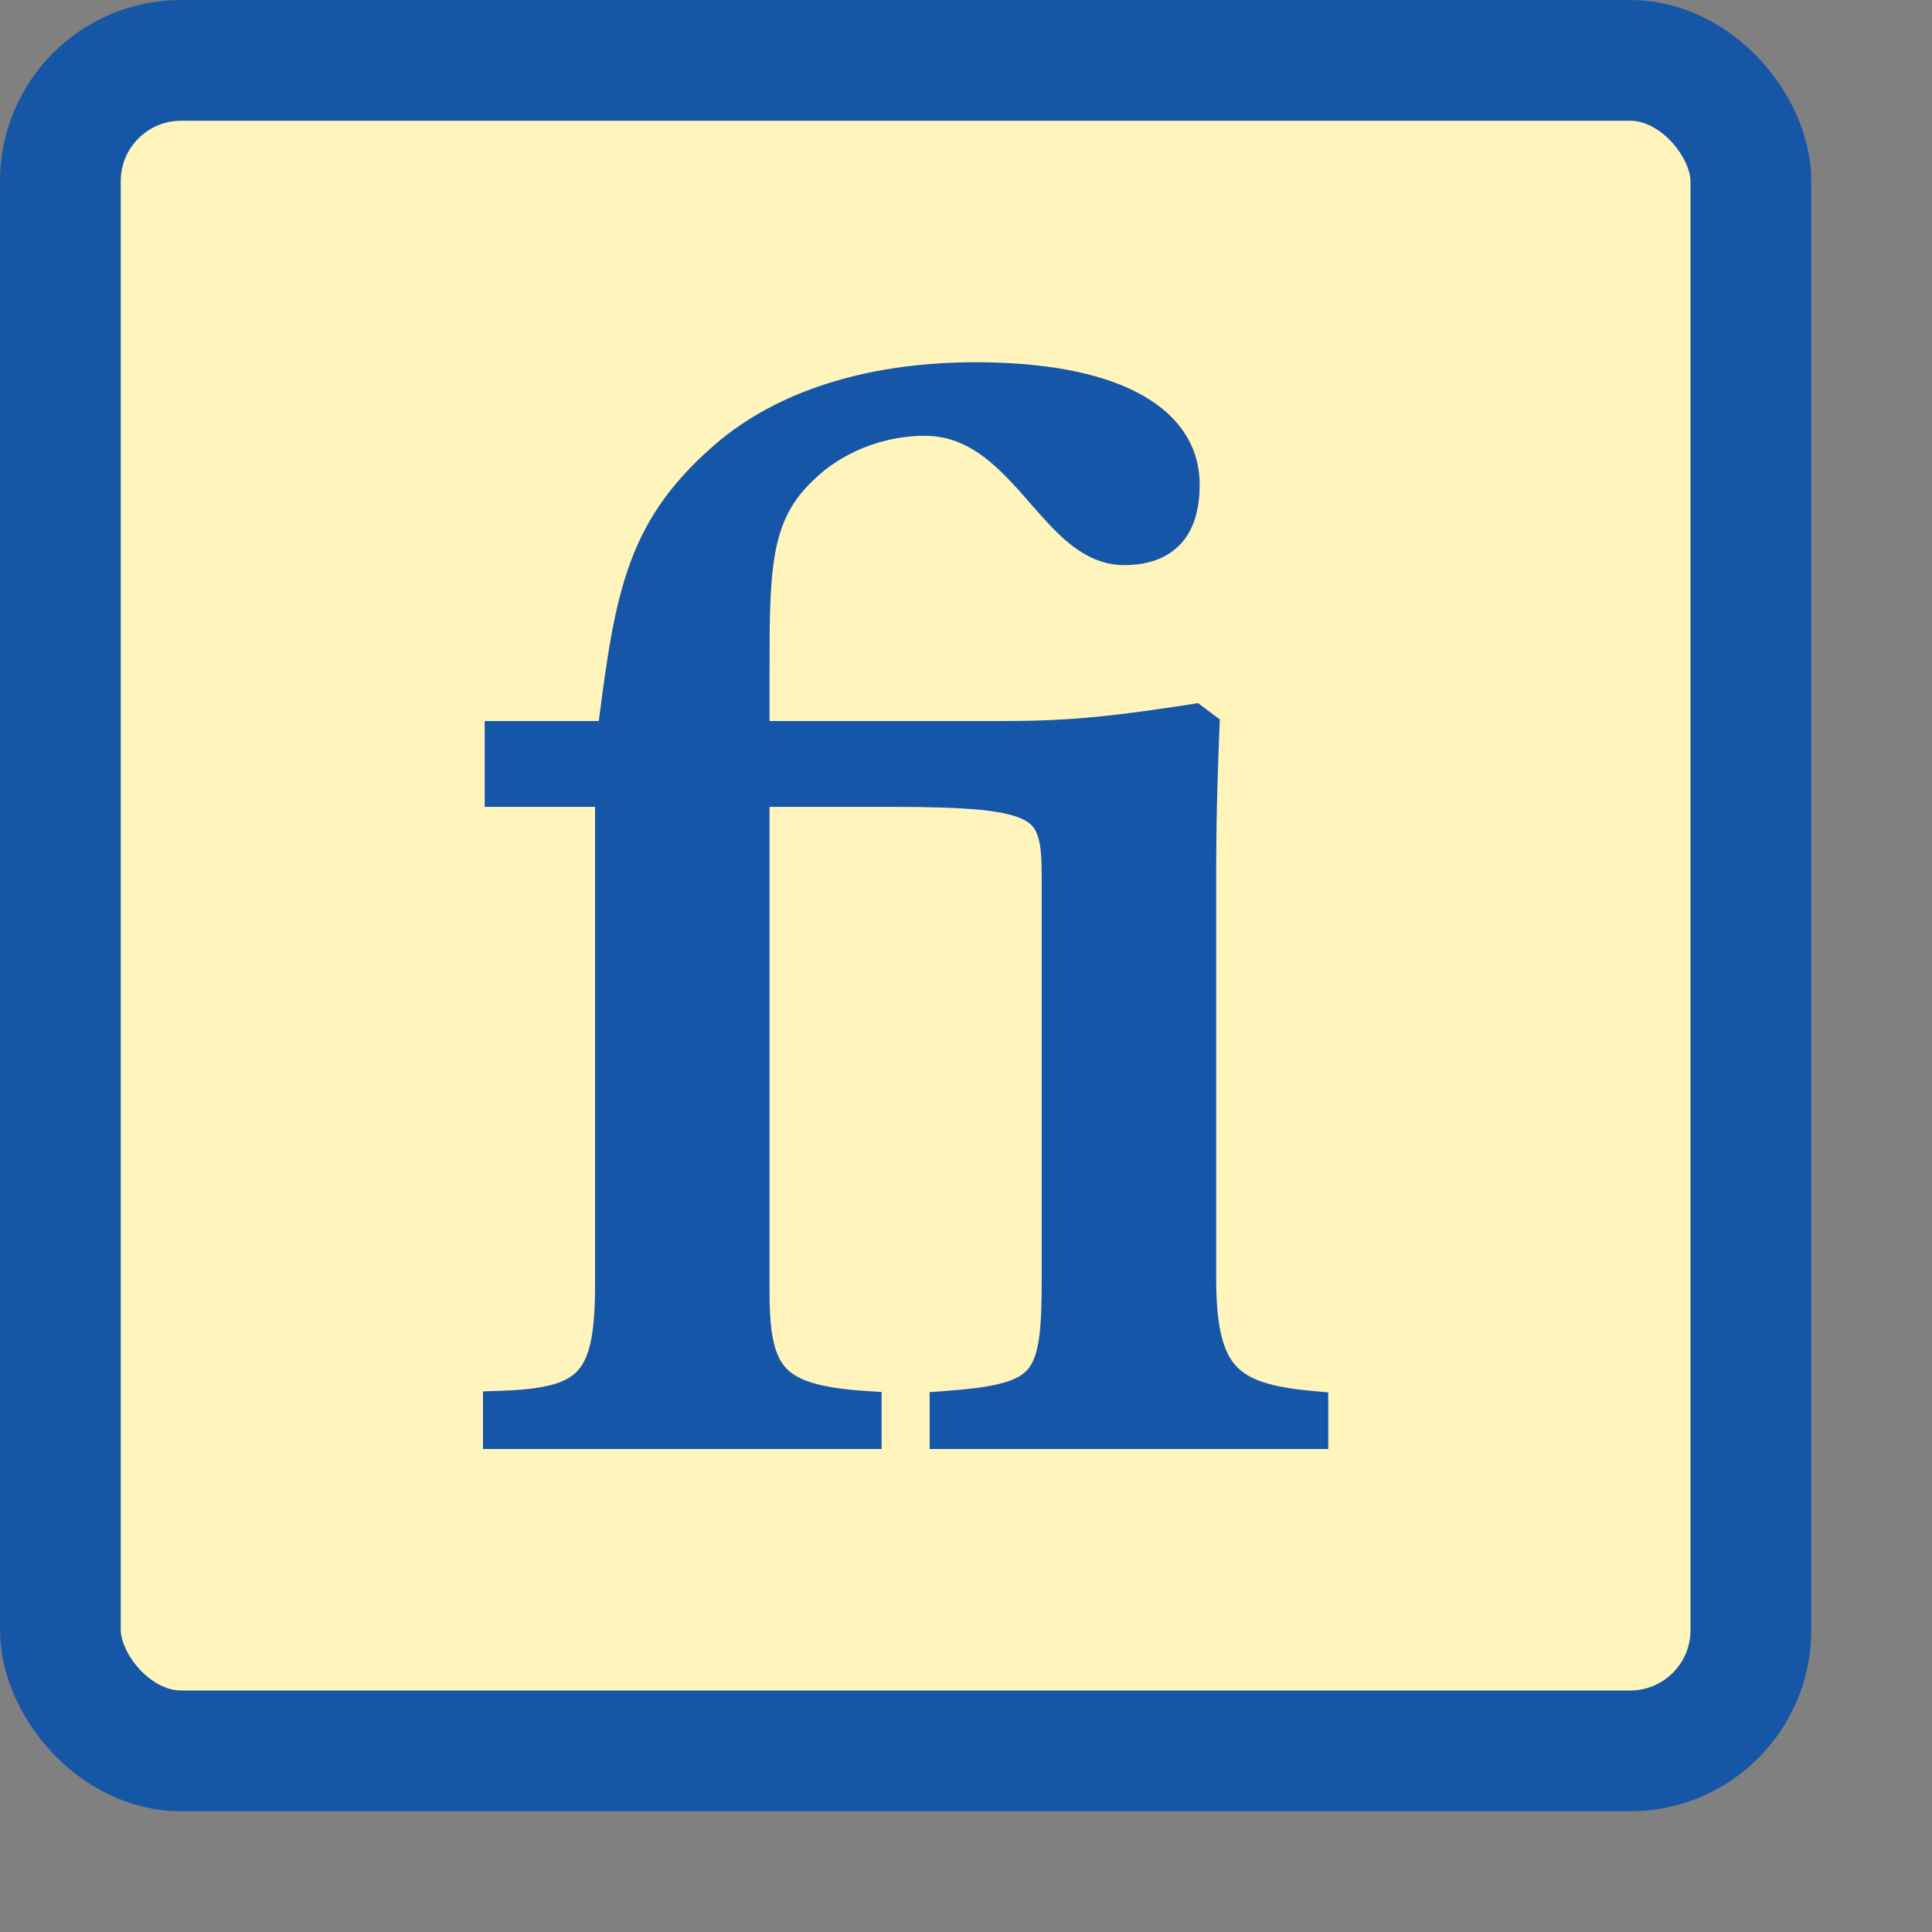 <svg width="16" height="16" viewBox="0 0 16 16" fill="none" xmlns="http://www.w3.org/2000/svg">
<rect x="0" y="0" width="16" height="16" fill="#808080" stroke="none"/>
<rect x="0.5" y="0.5" width="14" height="14" rx="1" fill="#FFF5BC" stroke="#1656A7"/>
<path fill-rule="evenodd" clip-rule="evenodd" d="M11 12H7.699V11.529L7.837 11.519C8.047 11.503 8.198 11.483 8.309 11.452C8.417 11.421 8.476 11.383 8.514 11.338C8.553 11.29 8.584 11.219 8.603 11.095C8.622 10.971 8.627 10.809 8.627 10.592V7.264C8.627 7.107 8.62 7.004 8.596 6.929C8.576 6.864 8.545 6.825 8.487 6.793C8.419 6.756 8.309 6.726 8.122 6.707C7.937 6.689 7.694 6.682 7.37 6.682H6.373V10.707C6.373 11.059 6.417 11.231 6.511 11.331C6.604 11.43 6.781 11.493 7.162 11.519L7.301 11.528V12H4V11.523L4.144 11.518C4.527 11.506 4.697 11.45 4.787 11.348C4.833 11.297 4.869 11.222 4.894 11.104C4.918 10.985 4.928 10.832 4.928 10.631V6.682H4.014V5.971H4.959C5.027 5.438 5.087 5.022 5.217 4.667C5.36 4.275 5.584 3.961 5.977 3.634L5.979 3.633C6.504 3.21 7.238 3 8.08 3C8.631 3 9.085 3.081 9.406 3.244C9.735 3.411 9.935 3.671 9.935 4.012C9.935 4.193 9.899 4.364 9.79 4.491C9.676 4.623 9.508 4.68 9.309 4.68C9.113 4.68 8.957 4.588 8.827 4.477C8.723 4.387 8.624 4.273 8.529 4.165C8.508 4.141 8.488 4.117 8.467 4.094C8.229 3.825 7.999 3.609 7.657 3.609C7.313 3.609 6.969 3.748 6.739 3.974L6.736 3.977C6.381 4.309 6.373 4.708 6.373 5.543V5.971H8.326C8.901 5.971 9.274 5.922 9.859 5.833L9.922 5.823L10.102 5.958L10.099 6.033C10.072 6.706 10.072 7.01 10.072 7.289V10.592C10.072 10.997 10.132 11.199 10.237 11.313C10.341 11.426 10.52 11.487 10.865 11.519L11 11.531V12Z" fill="#1656A8"/>
</svg>
